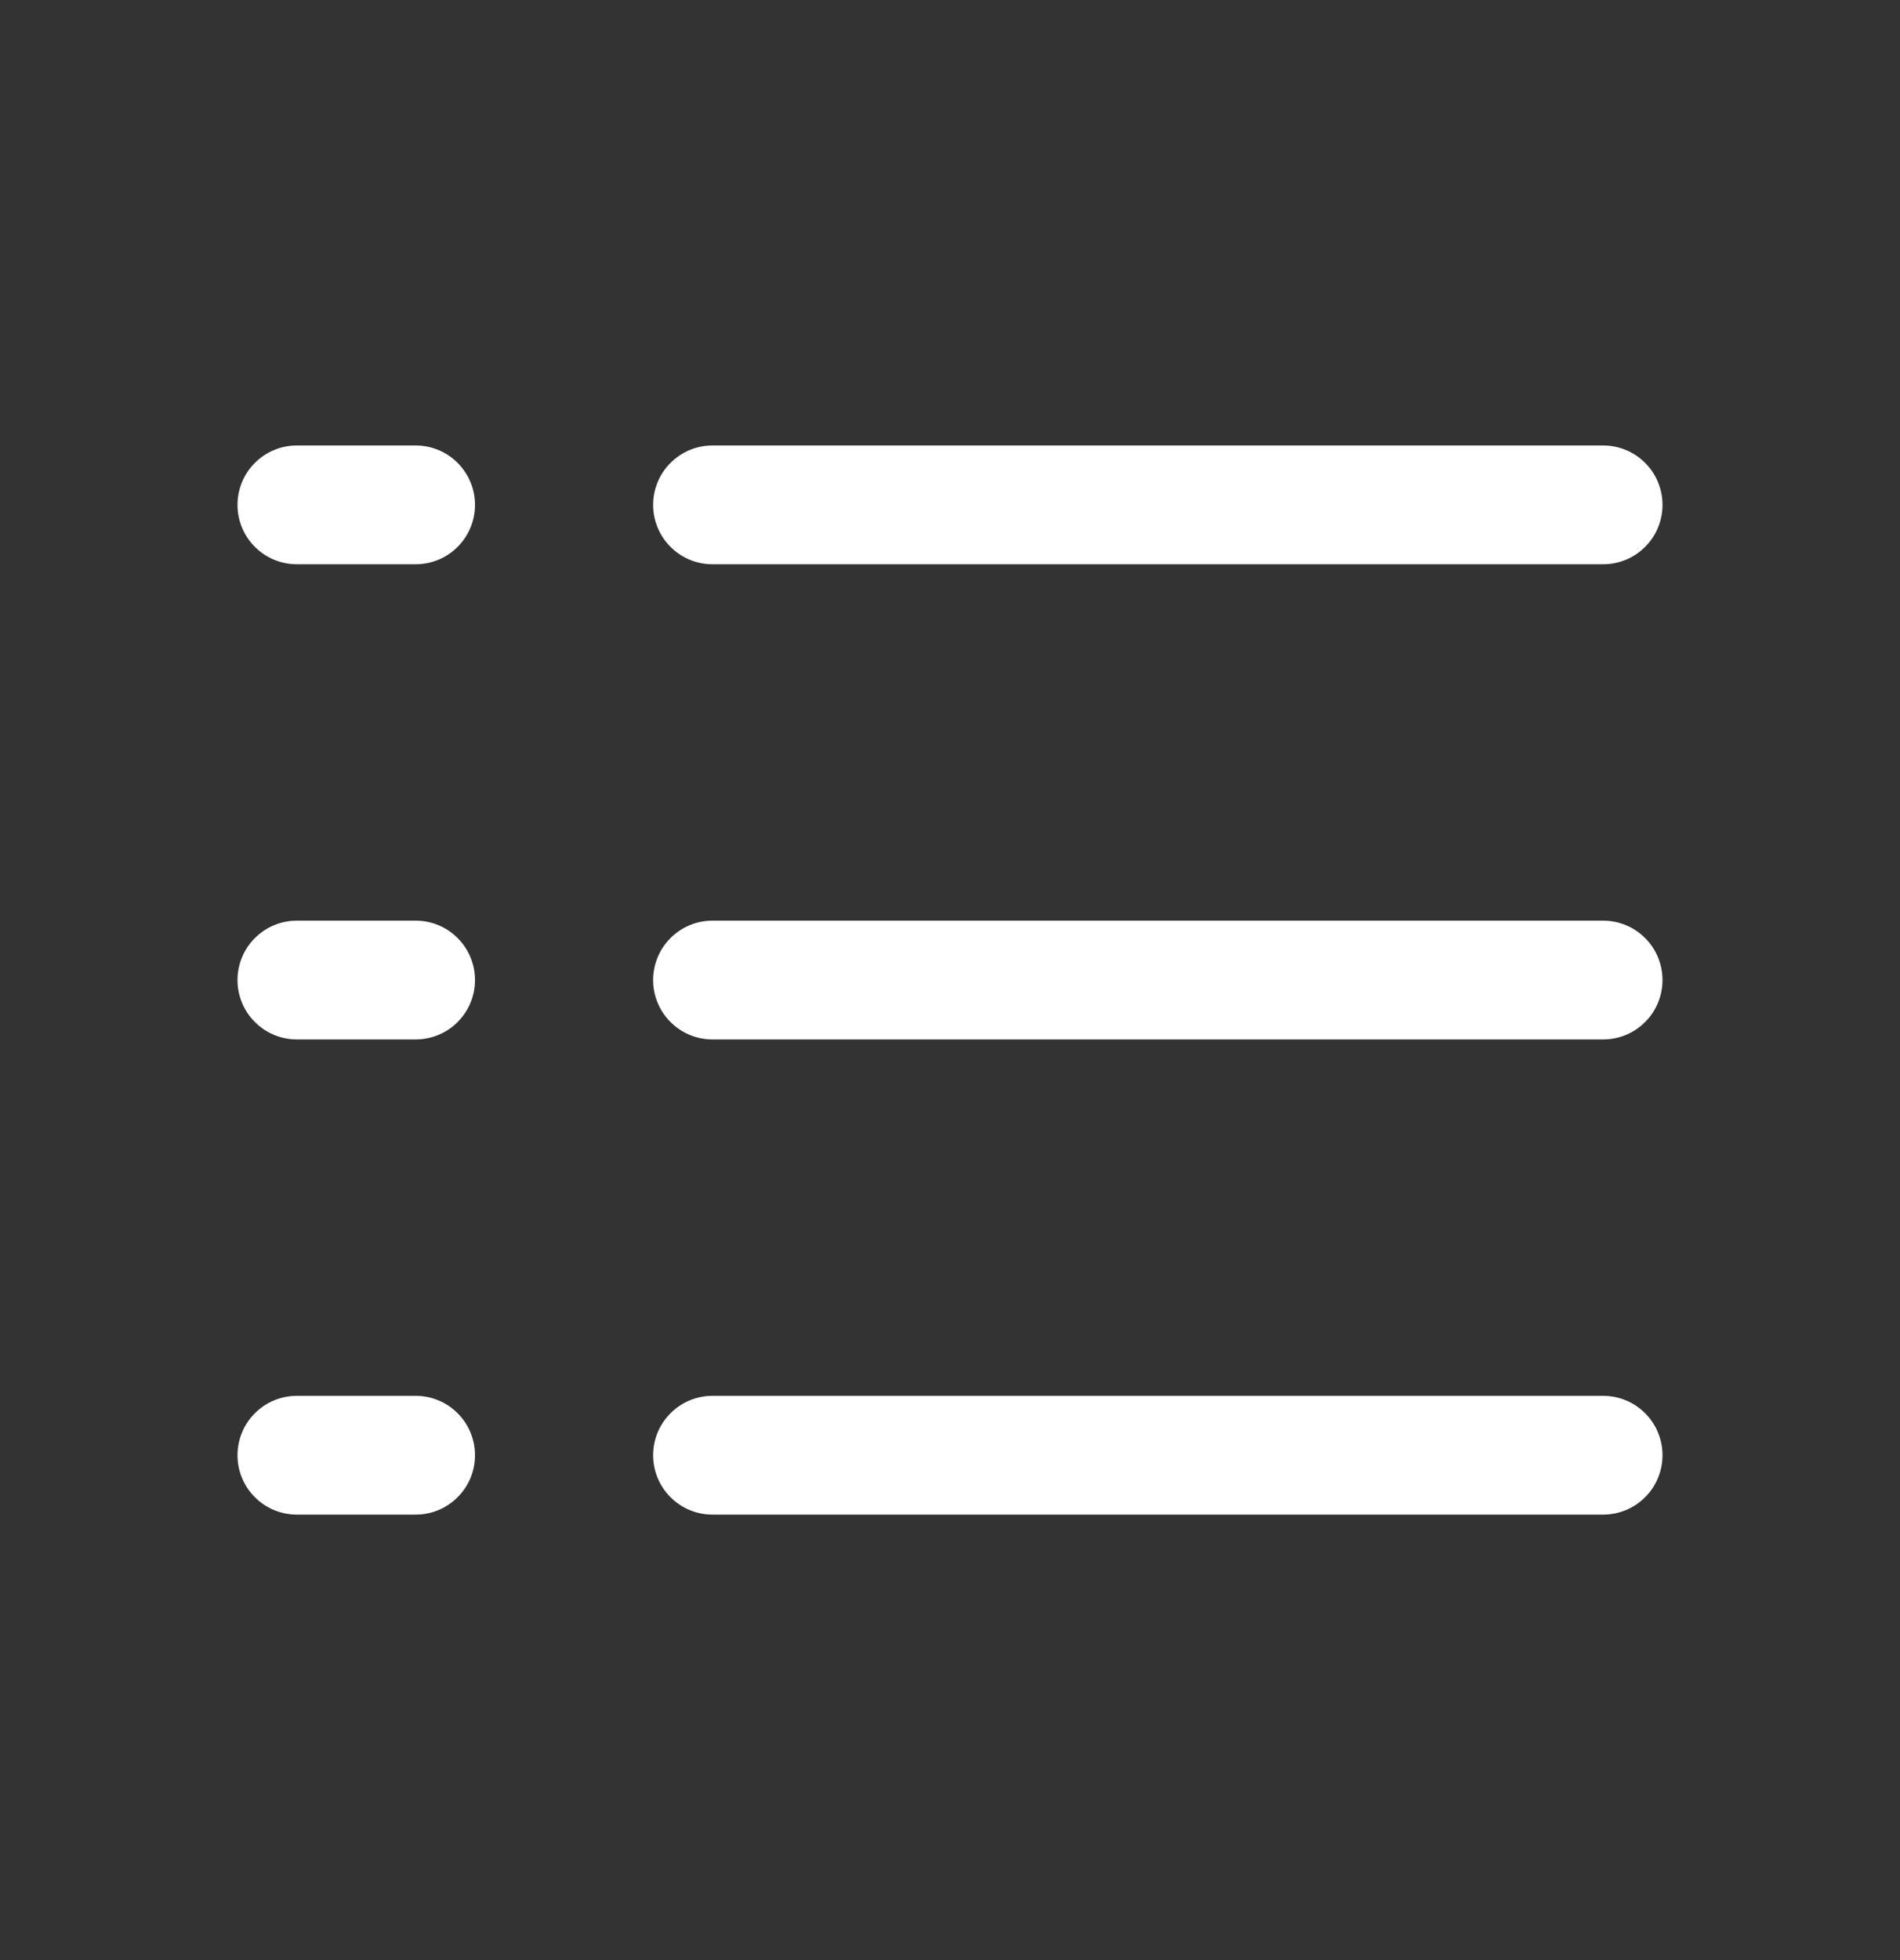 <svg width="32" height="33" viewBox="0 0 32 33" fill="none" xmlns="http://www.w3.org/2000/svg">
<rect x="0" y="0" width="32" height="33" fill="#333333" stroke="none"/>
<path d="M11 8.5C11 8.235 11.105 7.98 11.293 7.793C11.48 7.605 11.735 7.5 12 7.5H27C27.265 7.5 27.52 7.605 27.707 7.793C27.895 7.98 28 8.235 28 8.5C28 8.765 27.895 9.02 27.707 9.207C27.52 9.395 27.265 9.5 27 9.5H12C11.735 9.5 11.48 9.395 11.293 9.207C11.105 9.02 11 8.765 11 8.5ZM27 15.5H12C11.735 15.5 11.48 15.605 11.293 15.793C11.105 15.98 11 16.235 11 16.5C11 16.765 11.105 17.02 11.293 17.207C11.48 17.395 11.735 17.5 12 17.5H27C27.265 17.5 27.52 17.395 27.707 17.207C27.895 17.02 28 16.765 28 16.5C28 16.235 27.895 15.98 27.707 15.793C27.52 15.605 27.265 15.5 27 15.5ZM27 23.5H12C11.735 23.5 11.48 23.605 11.293 23.793C11.105 23.98 11 24.235 11 24.5C11 24.765 11.105 25.02 11.293 25.207C11.48 25.395 11.735 25.5 12 25.5H27C27.265 25.5 27.52 25.395 27.707 25.207C27.895 25.02 28 24.765 28 24.5C28 24.235 27.895 23.98 27.707 23.793C27.52 23.605 27.265 23.5 27 23.5ZM7 7.5H5C4.735 7.5 4.48 7.605 4.293 7.793C4.105 7.98 4 8.235 4 8.5C4 8.765 4.105 9.02 4.293 9.207C4.48 9.395 4.735 9.5 5 9.5H7C7.265 9.5 7.52 9.395 7.707 9.207C7.895 9.02 8 8.765 8 8.5C8 8.235 7.895 7.98 7.707 7.793C7.52 7.605 7.265 7.5 7 7.5ZM7 15.5H5C4.735 15.5 4.48 15.605 4.293 15.793C4.105 15.98 4 16.235 4 16.5C4 16.765 4.105 17.02 4.293 17.207C4.48 17.395 4.735 17.5 5 17.5H7C7.265 17.5 7.52 17.395 7.707 17.207C7.895 17.02 8 16.765 8 16.5C8 16.235 7.895 15.98 7.707 15.793C7.52 15.605 7.265 15.5 7 15.5ZM7 23.5H5C4.735 23.5 4.48 23.605 4.293 23.793C4.105 23.98 4 24.235 4 24.5C4 24.765 4.105 25.02 4.293 25.207C4.48 25.395 4.735 25.5 5 25.5H7C7.265 25.5 7.52 25.395 7.707 25.207C7.895 25.02 8 24.765 8 24.5C8 24.235 7.895 23.98 7.707 23.793C7.52 23.605 7.265 23.5 7 23.5Z" fill="white"/>
</svg>
